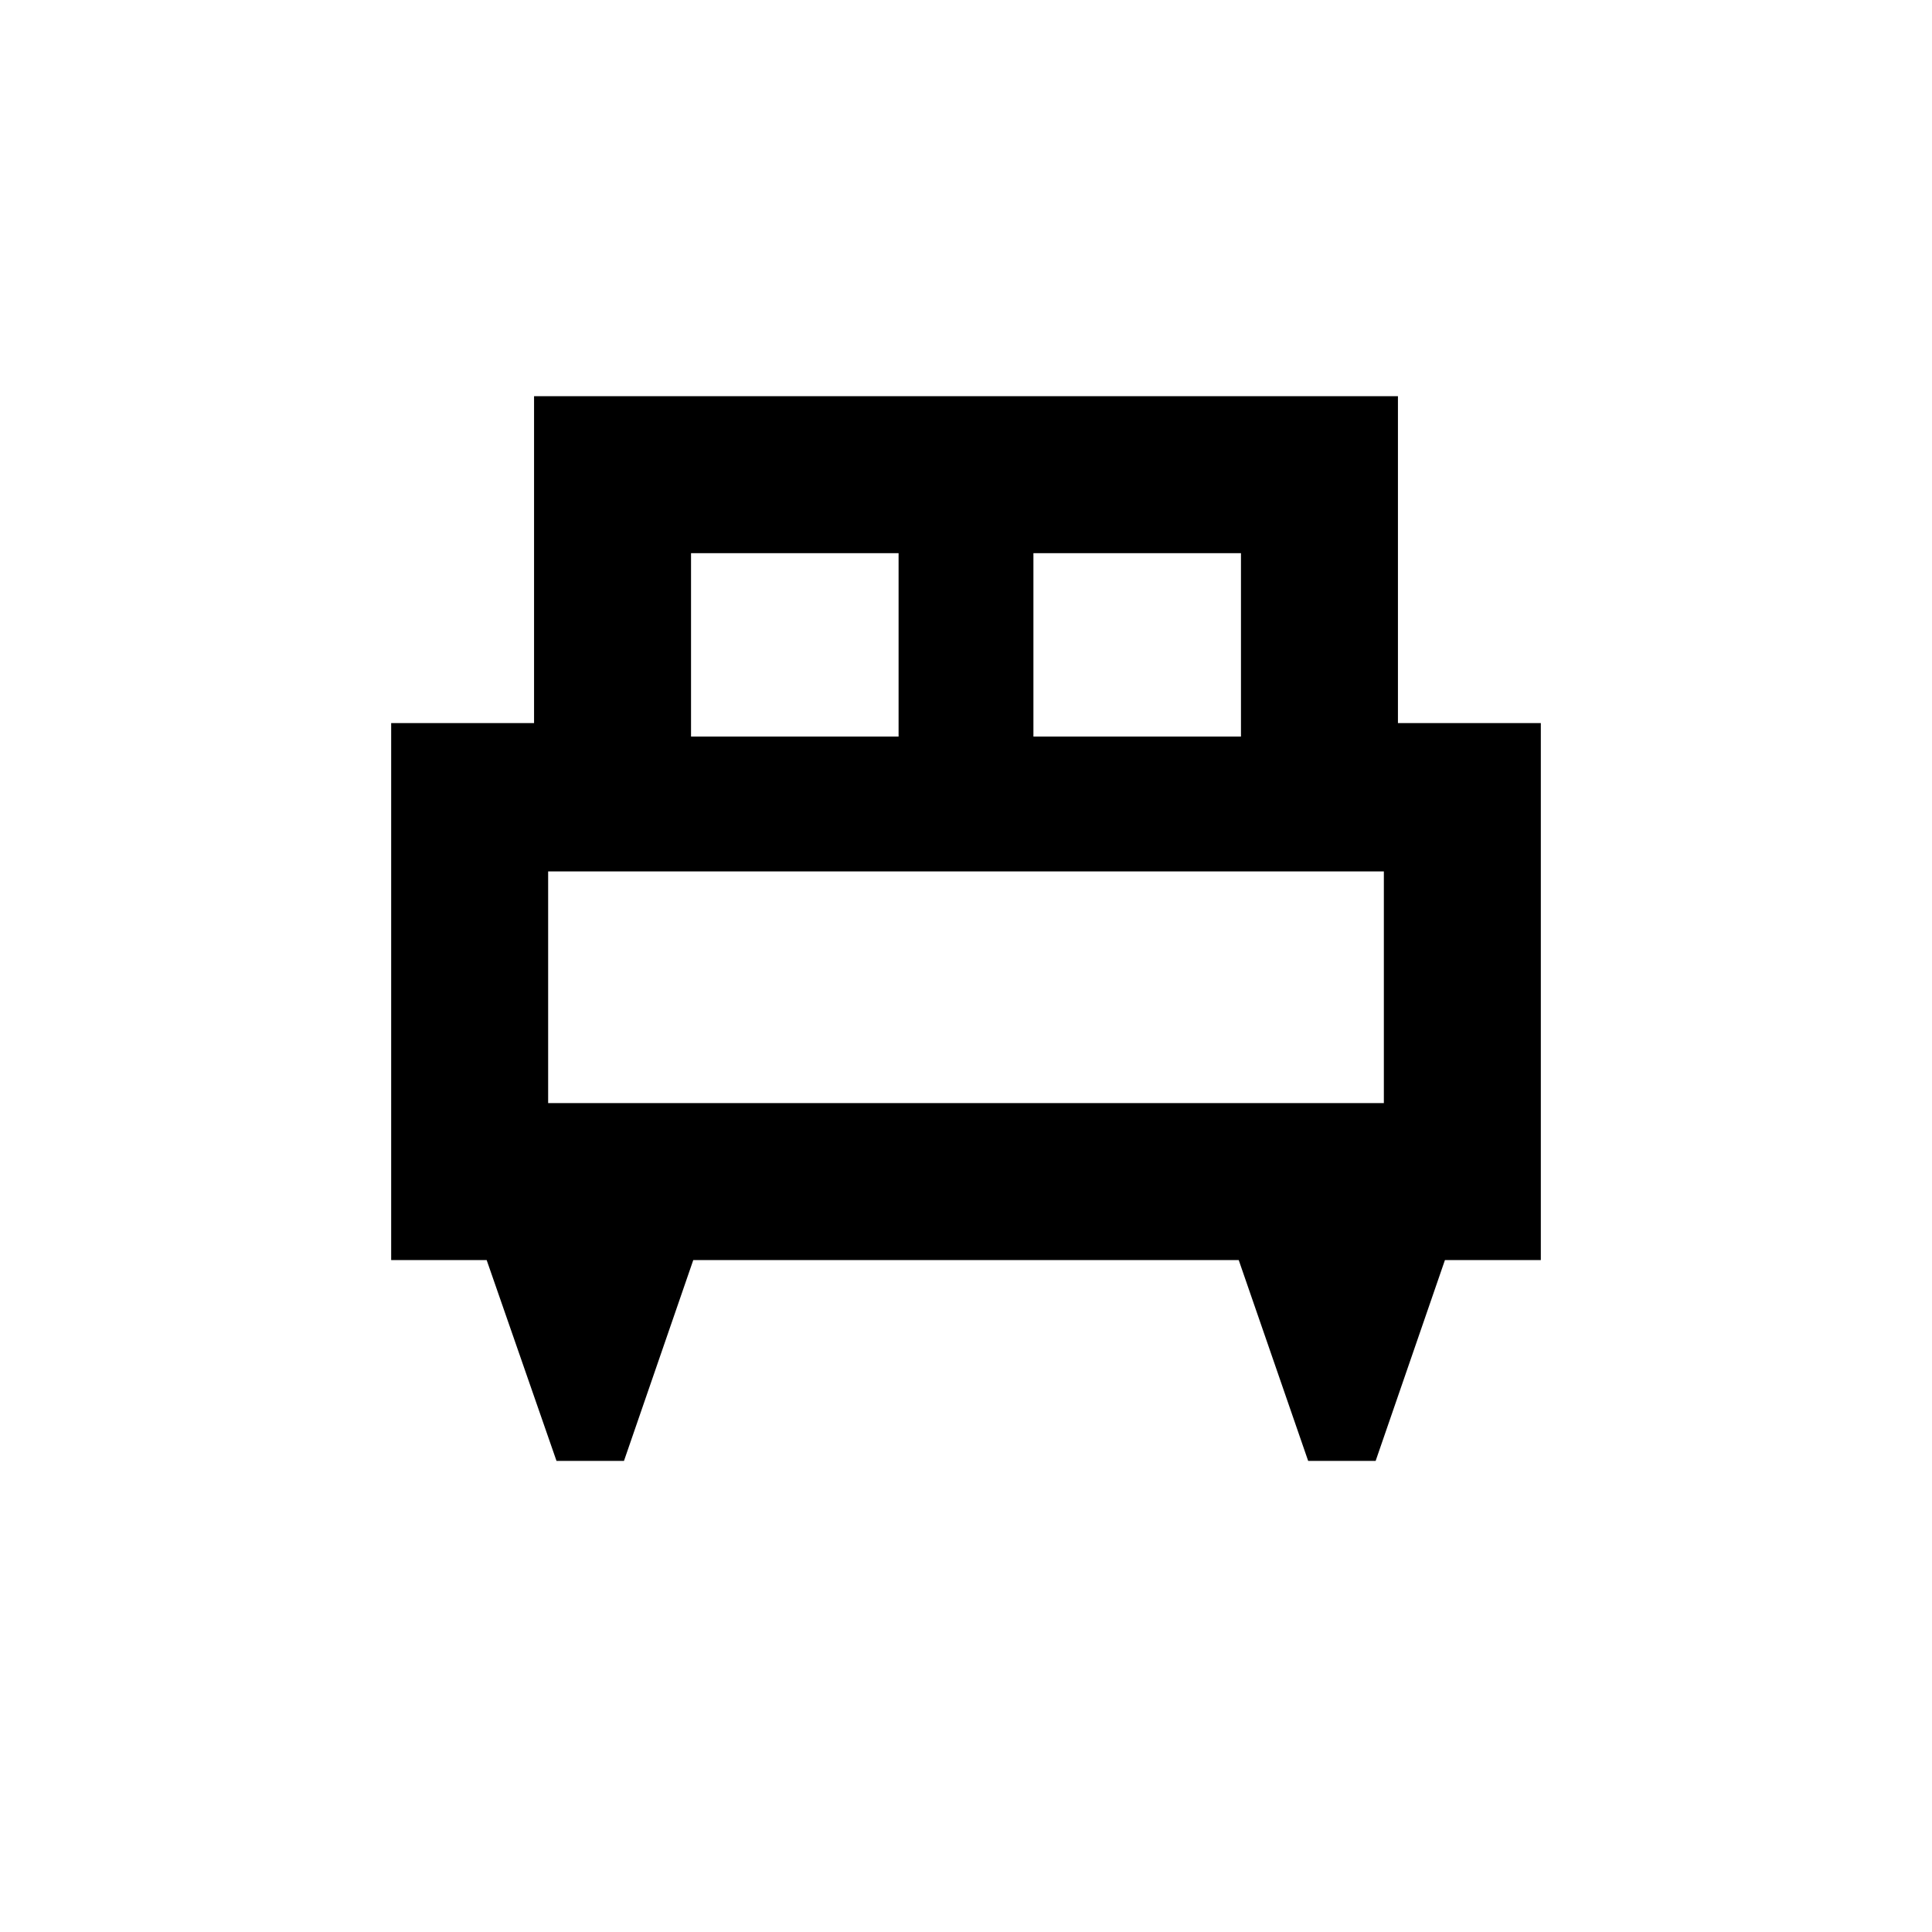 <svg xmlns="http://www.w3.org/2000/svg" height="20" viewBox="0 -960 960 960" width="20"><path d="M310.05-234.09h-33.53l-34.7-99.78h-47.45V-600.7h71v-162.43h429.26v162.43h71v266.83h-47.65l-34.43 99.78h-33.53l-34.5-99.78H344.48l-34.43 99.78ZM513.5-594h103.13v-91.13H513.5V-594Zm-170.13 0H446.5v-91.13H343.37V-594Zm-71 182.13h415.26V-527H272.37v115.13Zm415.26 0H272.37h415.26Z"/></svg>